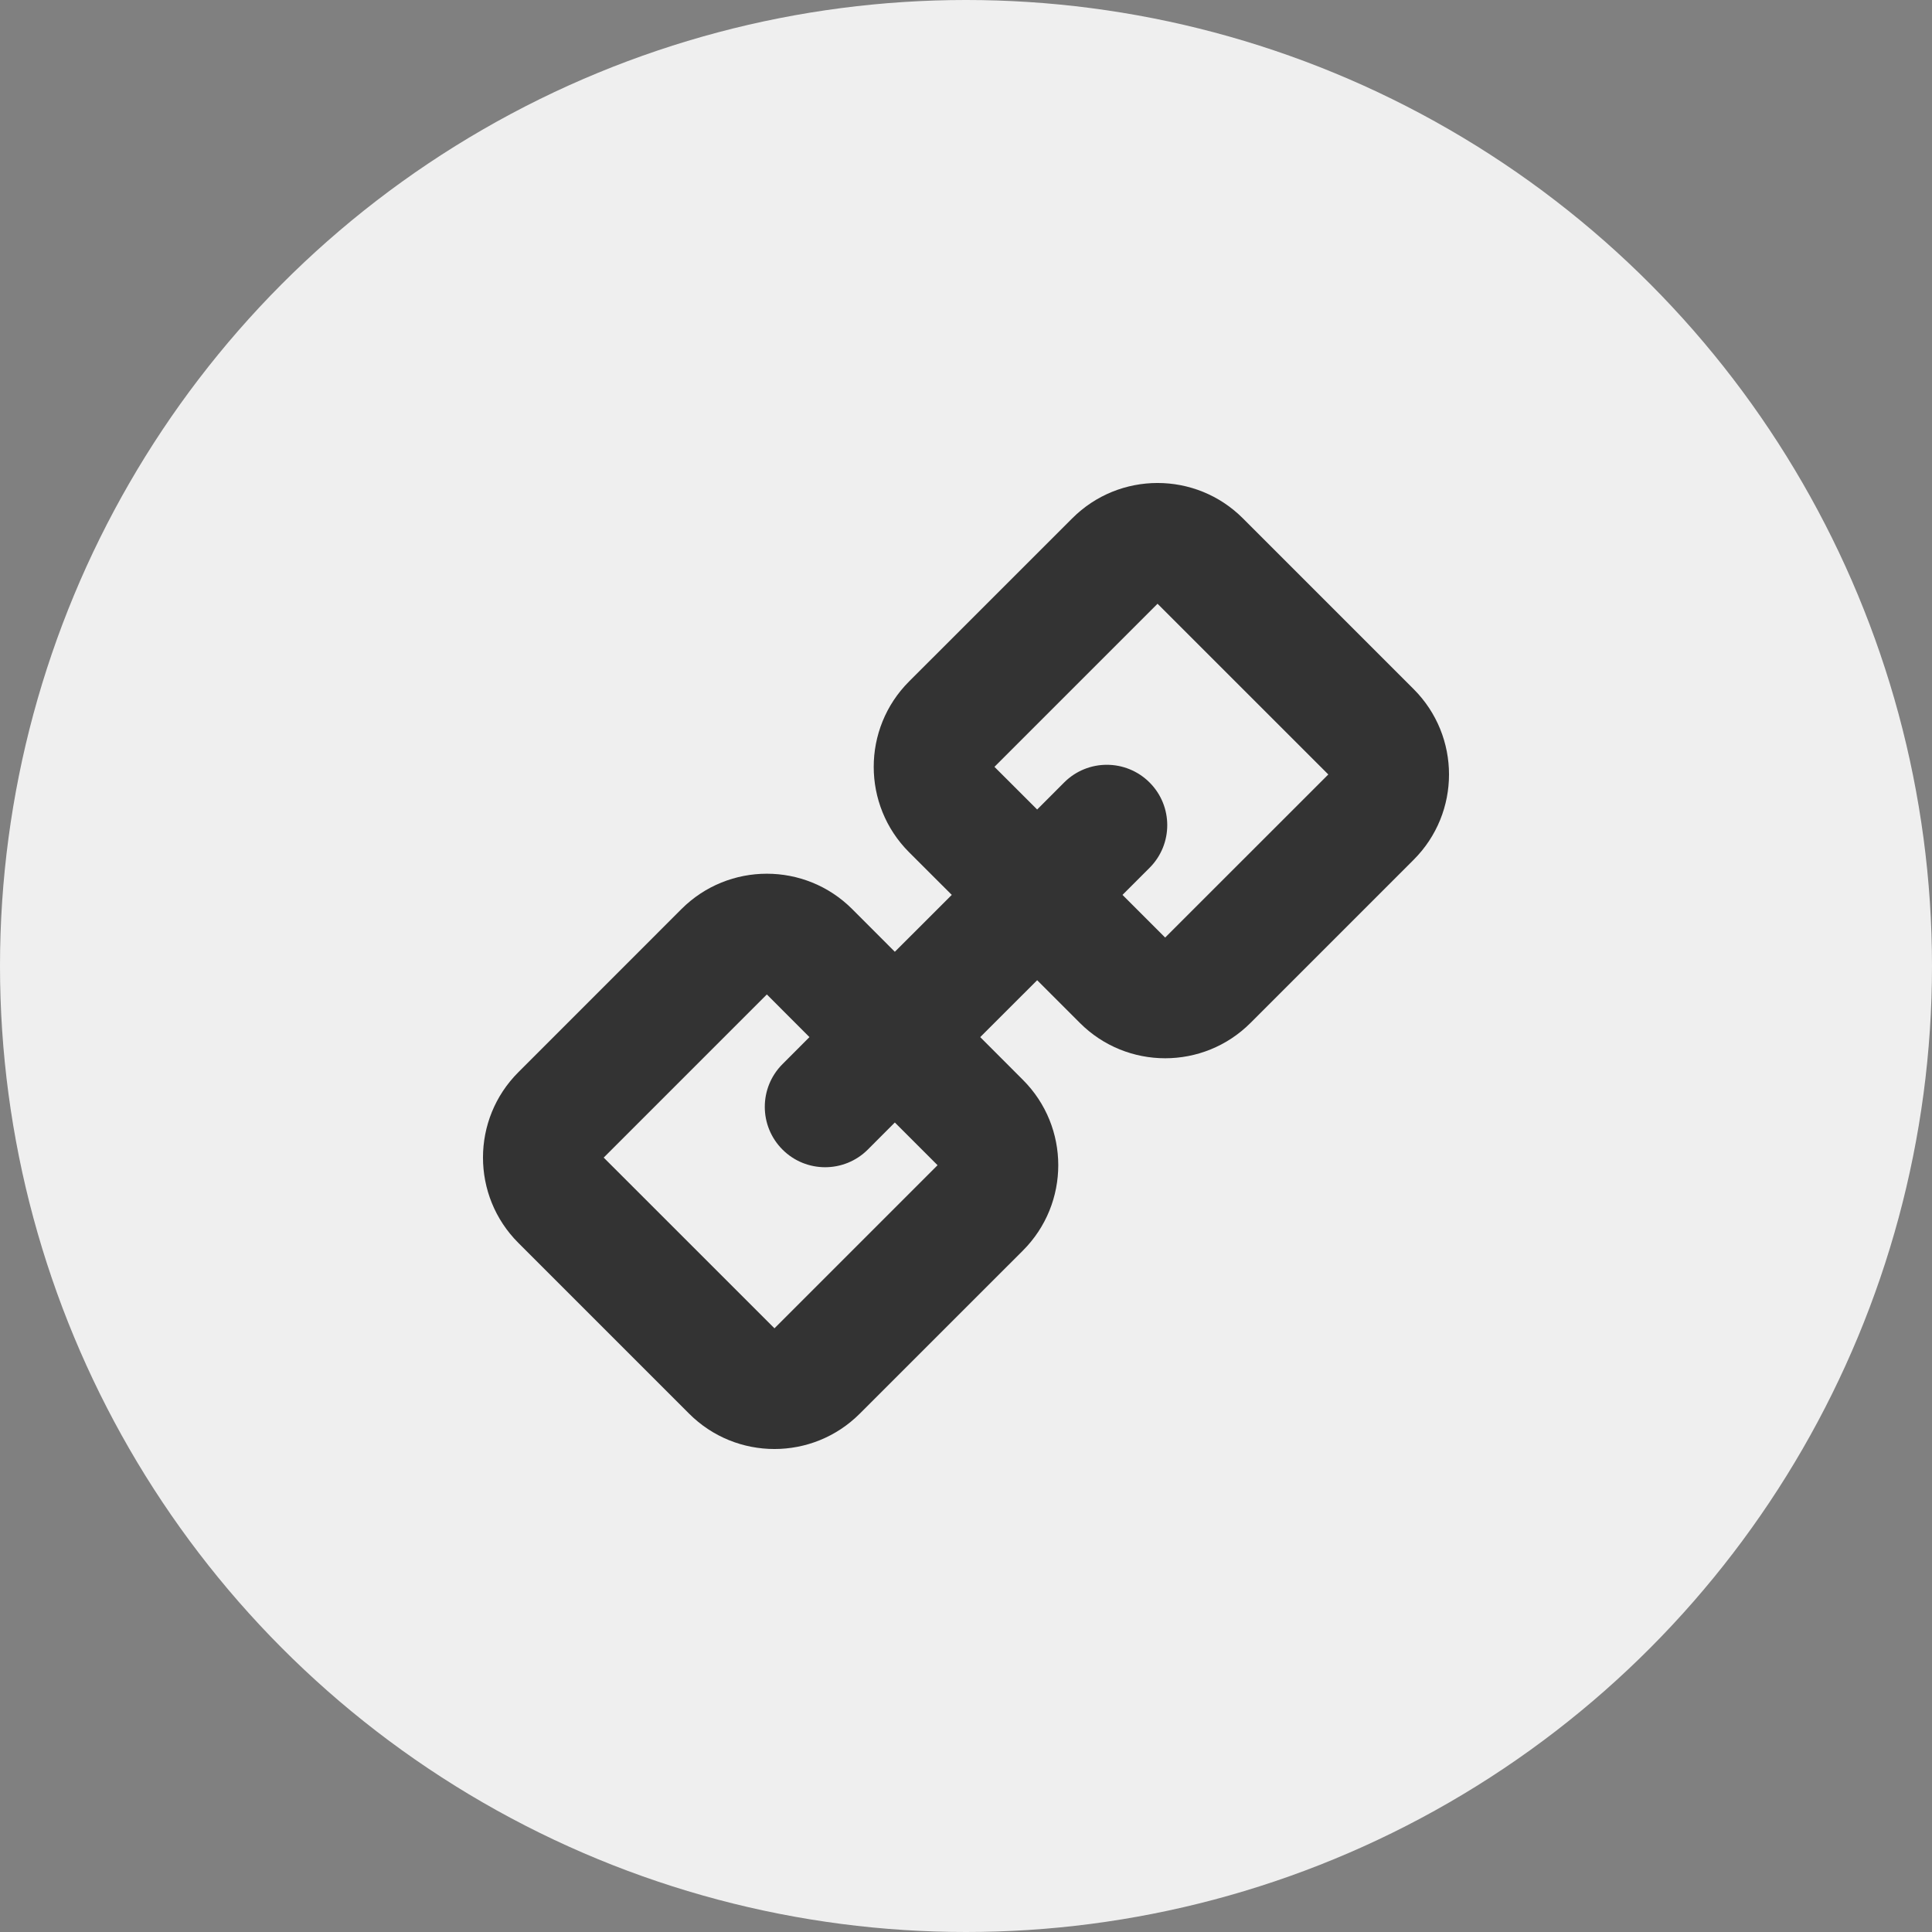 <svg xmlns="http://www.w3.org/2000/svg" width="30" height="30" viewBox="0 0 36 36" version="1.1"><rect x="0" y="0" width="36" height="36" fill="#808080" stroke="none"/><g stroke="none" stroke-width="1" fill="none" fill-rule="evenodd"><circle fill="#EFEFEF" cx="18" cy="18" r="18"></circle><g id="Icons/link" transform="translate(9, 9)" fill="#333333" fill-rule="nonzero"><path d="M15.751,5.431 L12.711,8.47 L11.916,7.675 L12.42,7.171 C12.86,6.732 12.86,6.019 12.42,5.58 C11.98,5.141 11.268,5.141 10.829,5.58 L10.326,6.084 L9.53,5.289 L12.569,2.25 L15.751,5.431 Z M8.47,12.712 L5.431,15.751 L2.249,12.57 L5.289,9.53 L6.083,10.325 L5.58,10.829 C5.141,11.269 5.141,11.98 5.58,12.42 C6.019,12.86 6.732,12.859 7.171,12.42 L7.674,11.916 L8.47,12.712 Z M10.979,0.659 L7.939,3.698 C7.061,4.577 7.061,6.001 7.939,6.88 L8.735,7.675 L7.674,8.735 L6.879,7.939 C6.001,7.061 4.577,7.061 3.698,7.939 L0.659,10.979 C-0.22,11.857 -0.22,13.282 0.659,14.16 L3.84,17.341 C4.718,18.22 6.143,18.22 7.021,17.341 L10.06,14.303 C10.939,13.424 10.939,11.999 10.06,11.121 L9.265,10.325 L10.326,9.265 L11.121,10.06 C11.999,10.939 13.424,10.939 14.302,10.06 L17.341,7.021 C18.22,6.143 18.22,4.719 17.341,3.84 L14.16,0.659 C13.282,-0.22 11.857,-0.22 10.979,0.659 Z" id="path-1"></path></g></g></svg>
